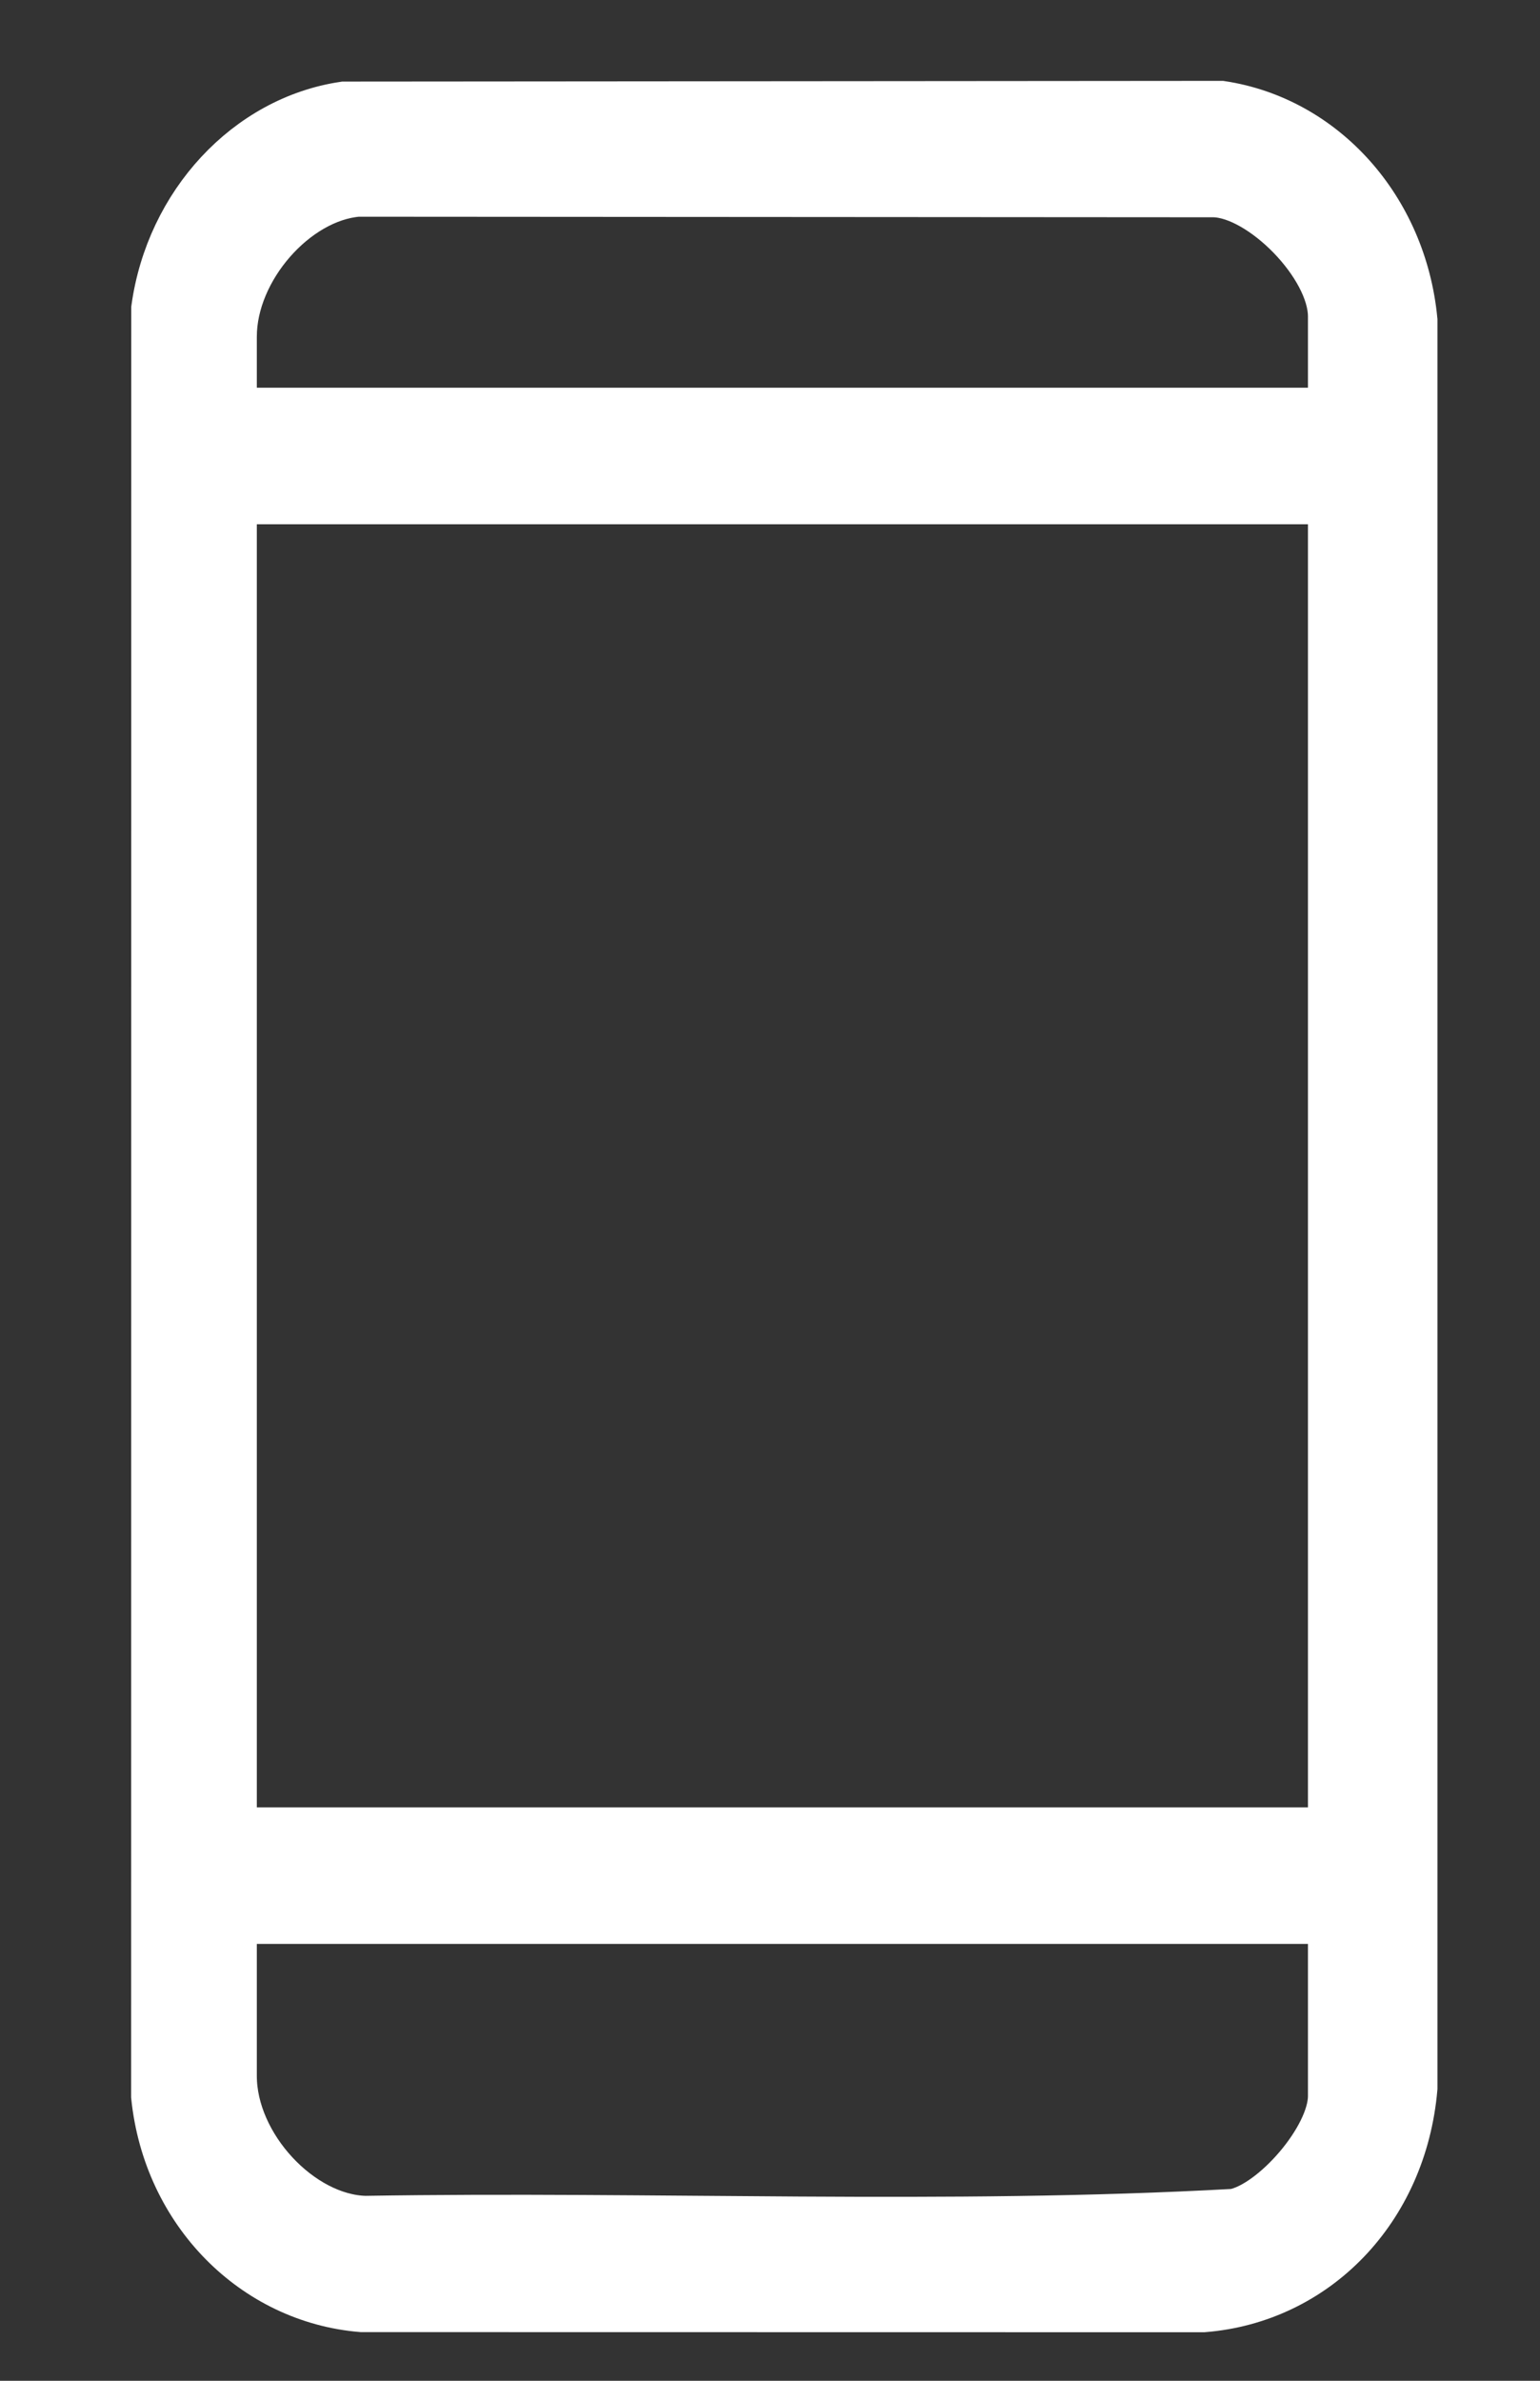 <svg width="11" height="17" viewBox="0 0 11 17" fill="none" xmlns="http://www.w3.org/2000/svg">
<rect x="0" y="0" width="11" height="17" fill="#333333" stroke="none"/>
<path d="M2.457 0.752L8.724 0.747C9.455 0.858 10.022 1.489 10.098 2.287V14.91C10.022 15.781 9.396 16.42 8.595 16.484L2.583 16.483C1.819 16.42 1.191 15.798 1.106 14.968L1.107 2.202C1.21 1.457 1.767 0.854 2.457 0.752ZM9.512 2.938V2.26C9.512 1.896 9.012 1.391 8.671 1.382L2.556 1.378C2.111 1.415 1.665 1.919 1.665 2.404V2.938H9.512ZM9.512 3.574H1.665V13.075H9.512V3.574ZM9.512 13.711H1.665V14.823C1.665 15.324 2.147 15.837 2.609 15.849C4.675 15.815 6.757 15.913 8.815 15.799C9.095 15.745 9.512 15.268 9.512 14.967V13.711Z" fill="white" stroke="white" stroke-width="0.339"/>
</svg>
